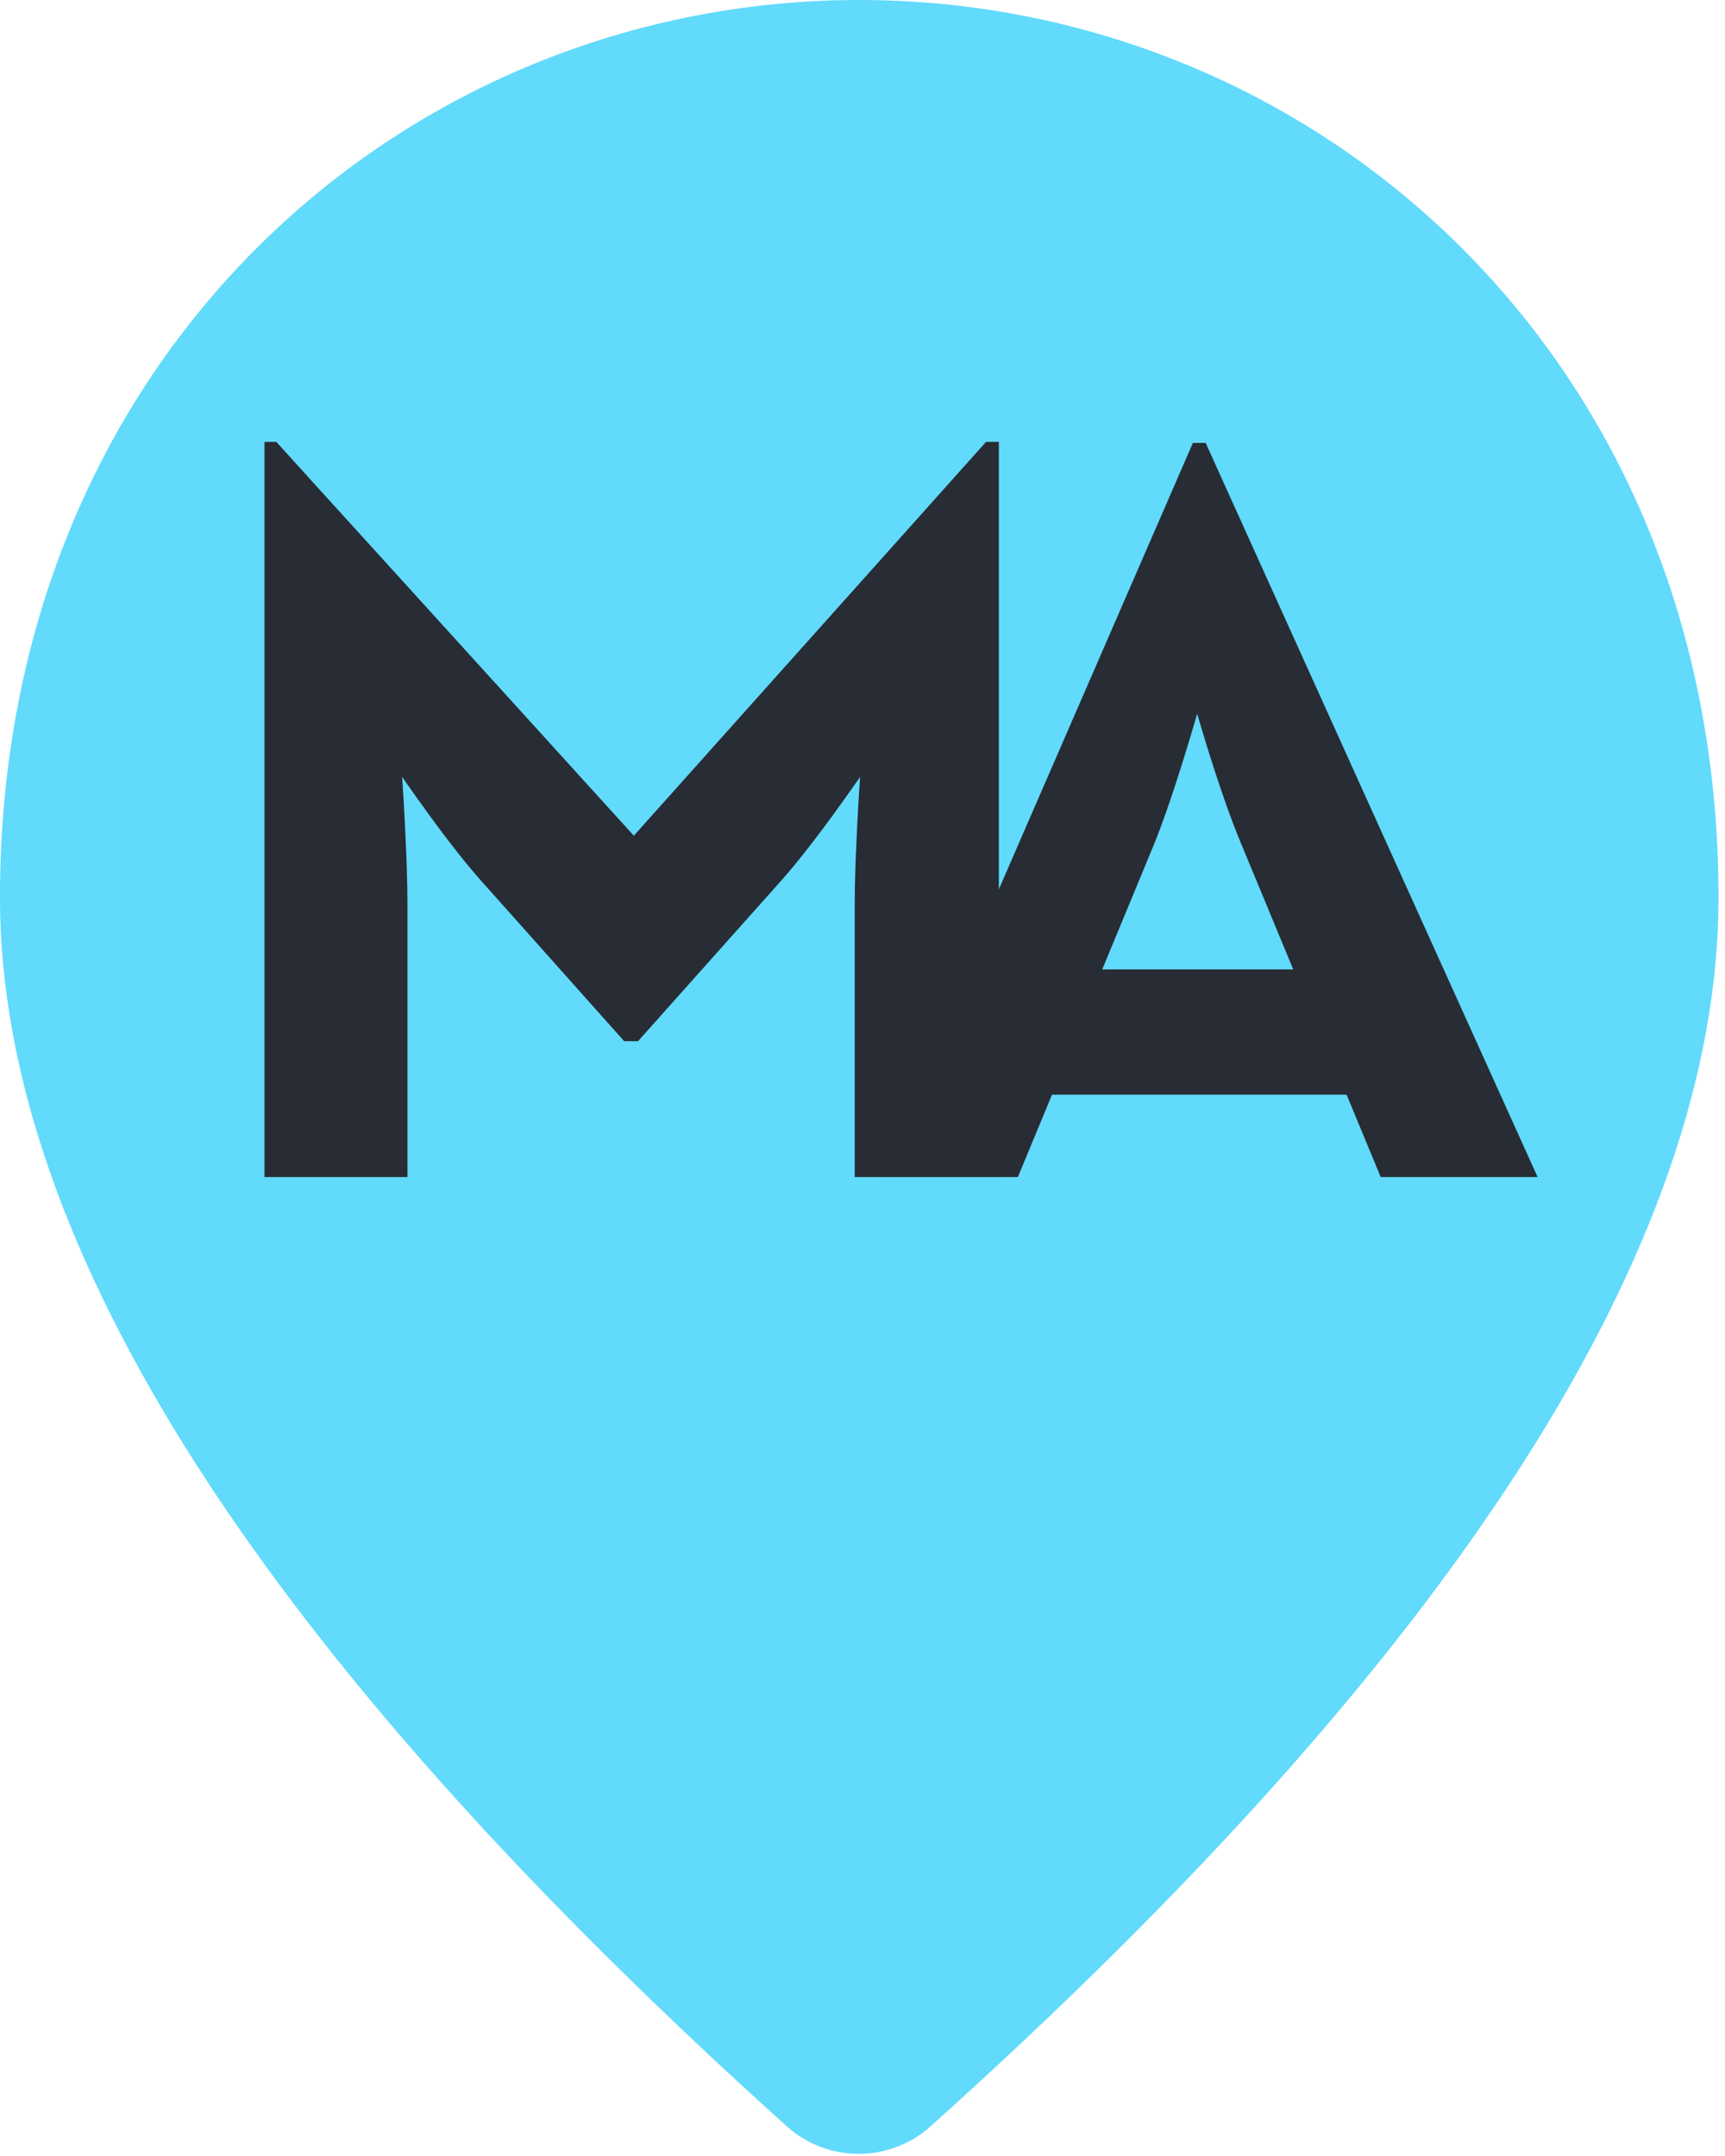 <svg height="60" viewBox="0 0 48 60" width="48" xmlns="http://www.w3.org/2000/svg"><g fill="none"><path d="m23.91 0c12.553 0 23.91 9.809 23.91 24.978 0 9.687-7.323 21.079-21.938 34.208-1.136 1.005-2.839 1.005-3.975 0-14.585-13.129-21.908-24.521-21.908-34.208 0-15.17 11.357-24.978 23.91-24.978z" fill="#61dafb"/><g fill="#282c34" transform="translate(7 12)"><path d="m21.323 20.757.95-2.293h8.197l.95 2.293h4.366l-9.237-20.43h-.356l-8.88 20.43zm7.663-5.778h-5.316l1.455-3.514c.564-1.4 1.158-3.514 1.188-3.604.042.148.354 1.228.734 2.322l.085.243c.129.364.265.721.398 1.038z"/><path d="m4.338 20.757v-7.594c0-.326-.008-.698-.021-1.075l-.008-.227c-.043-1.133-.119-2.242-.119-2.242s.581.852 1.253 1.732l.14.182c.259.334.526.664.775.945l4.01 4.497h.386l4.01-4.497c.249-.281.516-.611.775-.945l.14-.182c.672-.88 1.253-1.732 1.253-1.732s-.076 1.109-.119 2.242l-.008.227c-.012.339-.02.675-.021.976l-0 7.693h4.01v-20.46h-.356l-9.801 10.96-9.95-10.96h-.327v20.46z"/></g></g></svg>